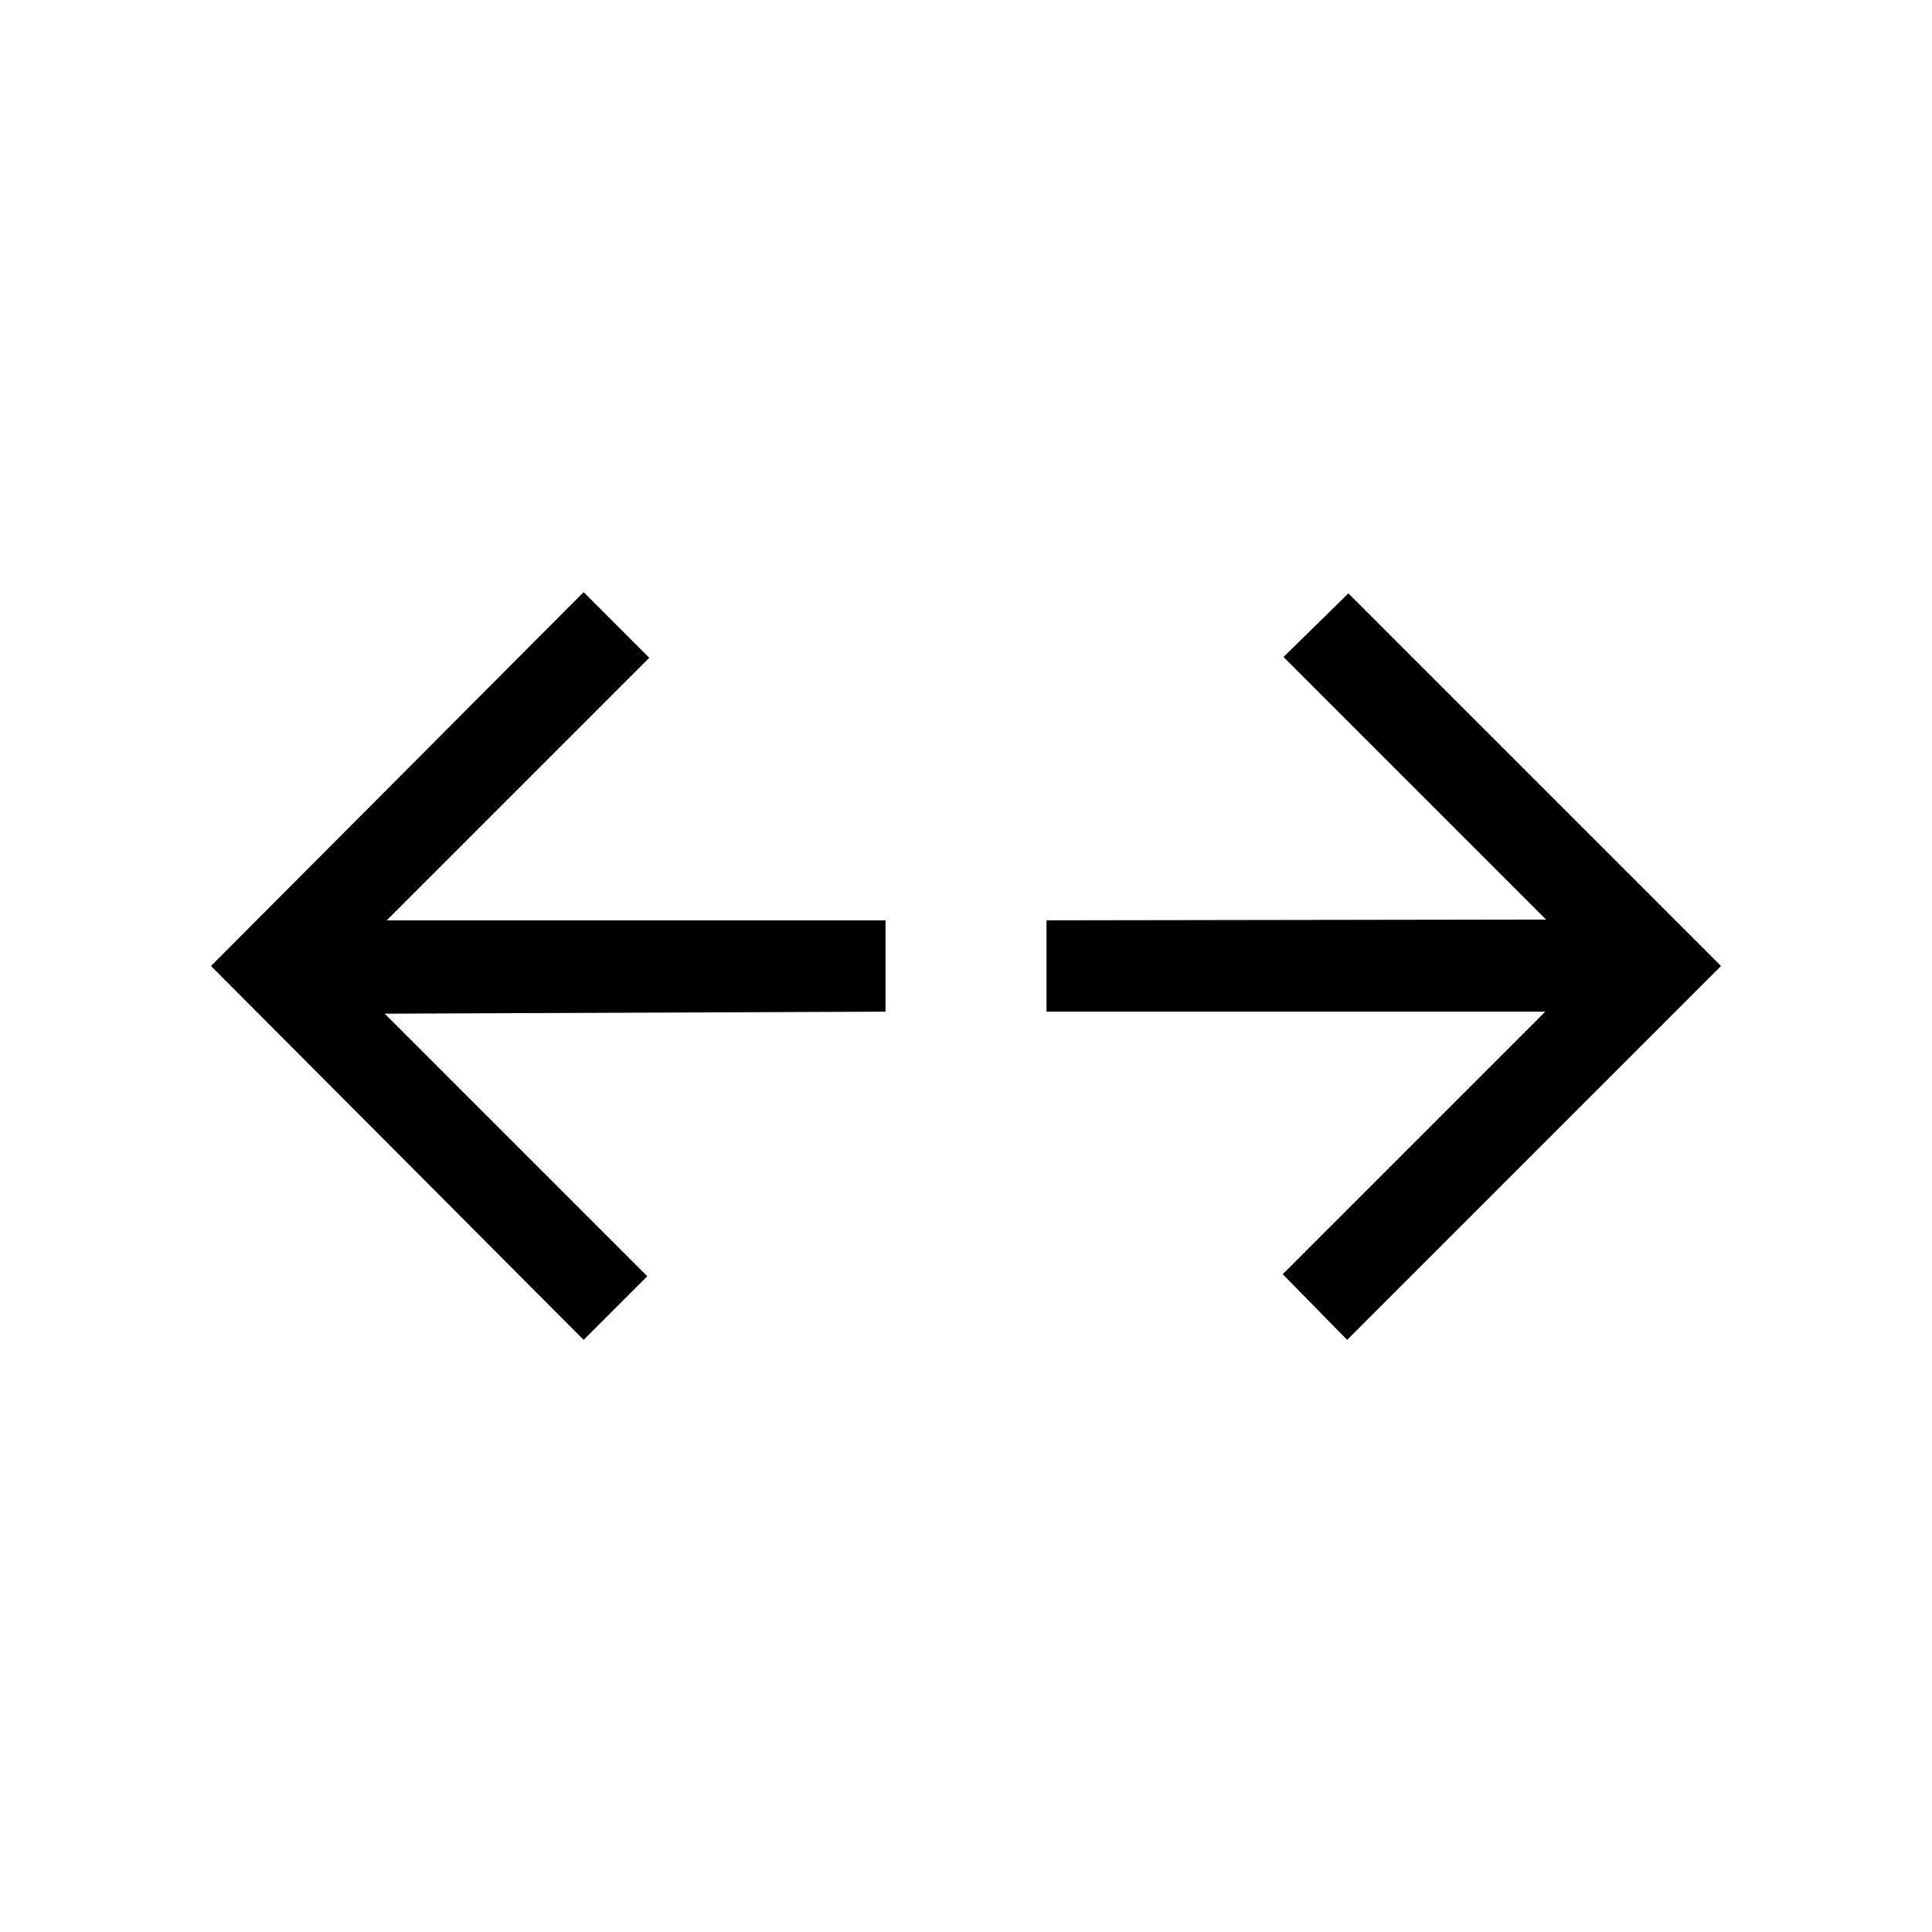 <svg xmlns="http://www.w3.org/2000/svg" viewBox="0 96 960 960"><path d="M290.001 761.768 104.848 576l185.153-185.768 32.614 32.614-130.461 130.462H440v45.384l-248.846 1 130.461 130.462-31.614 31.614Zm379.383 0-31.999-32.614 130.461-130.462H520v-45.384l248.231-.384-130.462-130.462 32.23-31.615L855.152 576 669.384 761.768Z"/></svg>
